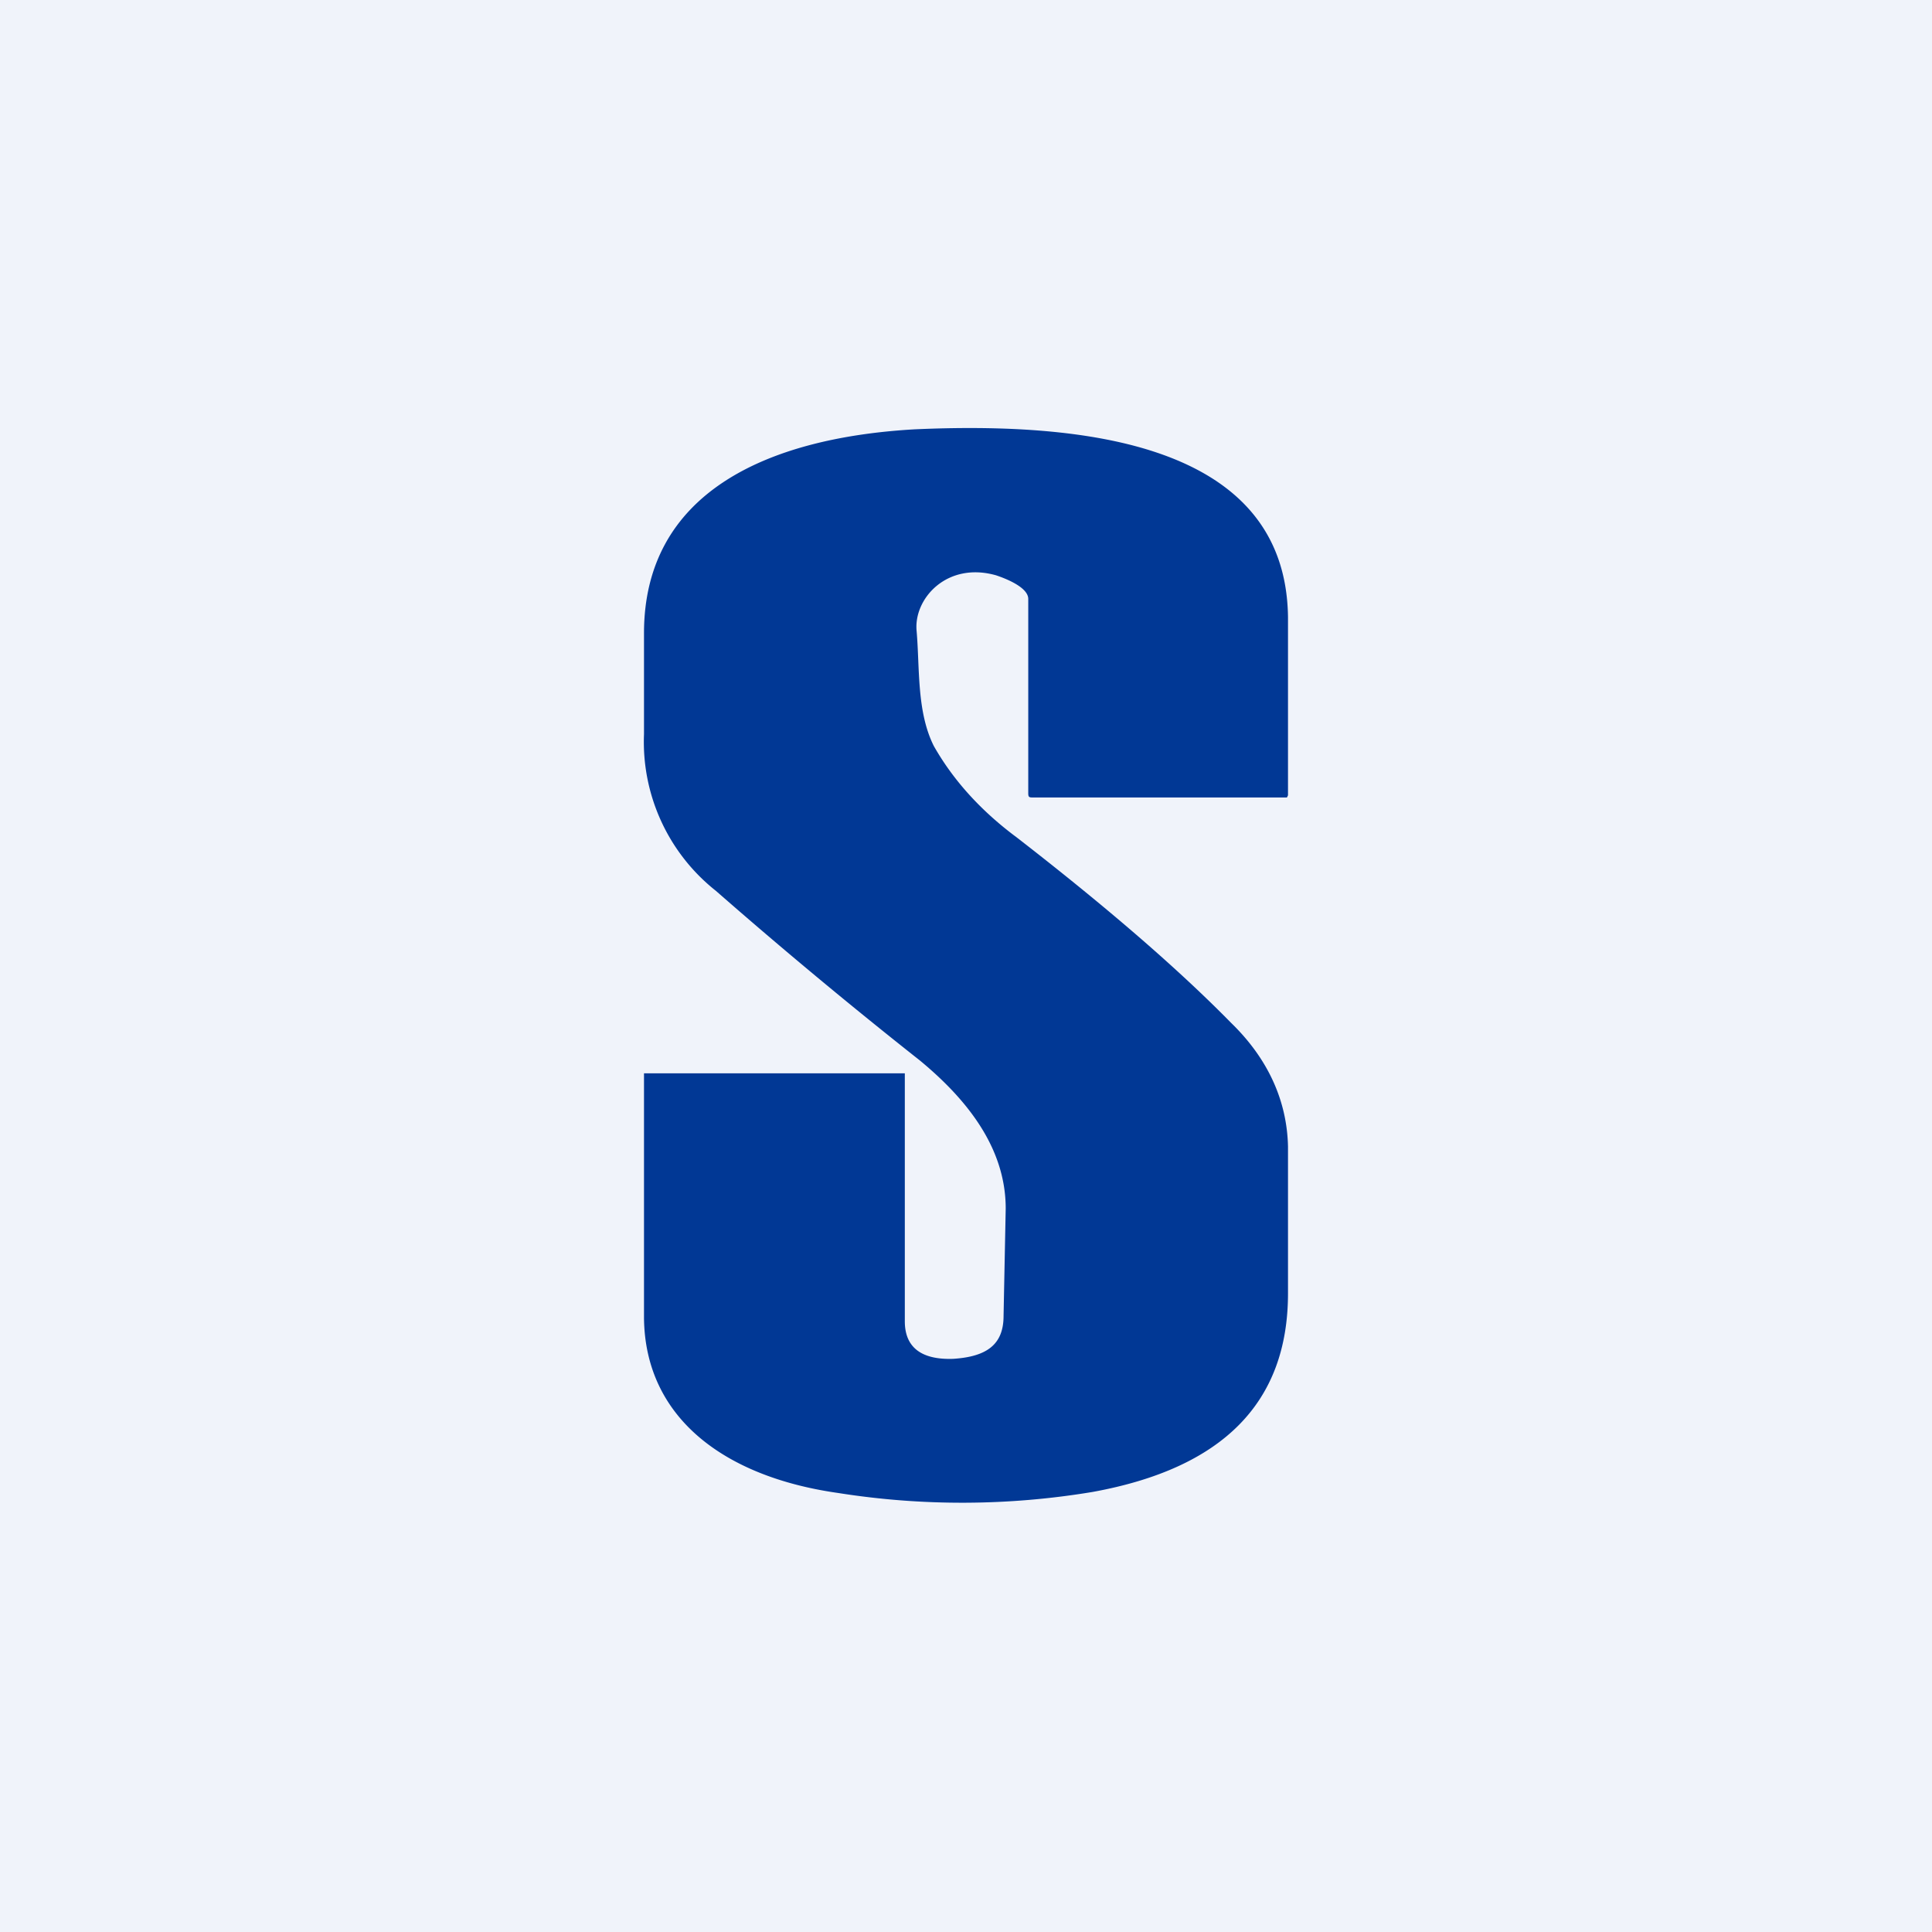 <!-- by TradingView --><svg width="18" height="18" viewBox="0 0 18 18" xmlns="http://www.w3.org/2000/svg"><path fill="#F0F3FA" d="M0 0h18v18H0z"/><path d="M9.58 5.58c0-.1-.18-.18-.3-.22-.46-.13-.77.22-.74.52.03.35 0 .75.16 1.07.17.3.42.59.77.85.8.62 1.48 1.2 2 1.73.34.33.52.72.53 1.15v1.37c0 1.02-.61 1.63-1.82 1.85a7.4 7.4 0 0 1-2.37.01c-1.06-.15-1.8-.7-1.81-1.63V10h2.43v2.31c0 .24.15.36.45.35.31-.02.47-.13.47-.4l.02-1c0-.55-.34-1-.8-1.38a48.81 48.81 0 0 1-1.9-1.58A1.77 1.77 0 0 1 6 6.84V5.9C6 4.6 7.13 4.08 8.52 4c1.56-.07 3.46.12 3.48 1.75v1.66l-.01.02H9.63c-.04 0-.05 0-.05-.04V5.58Z" fill="#013895"/></svg>